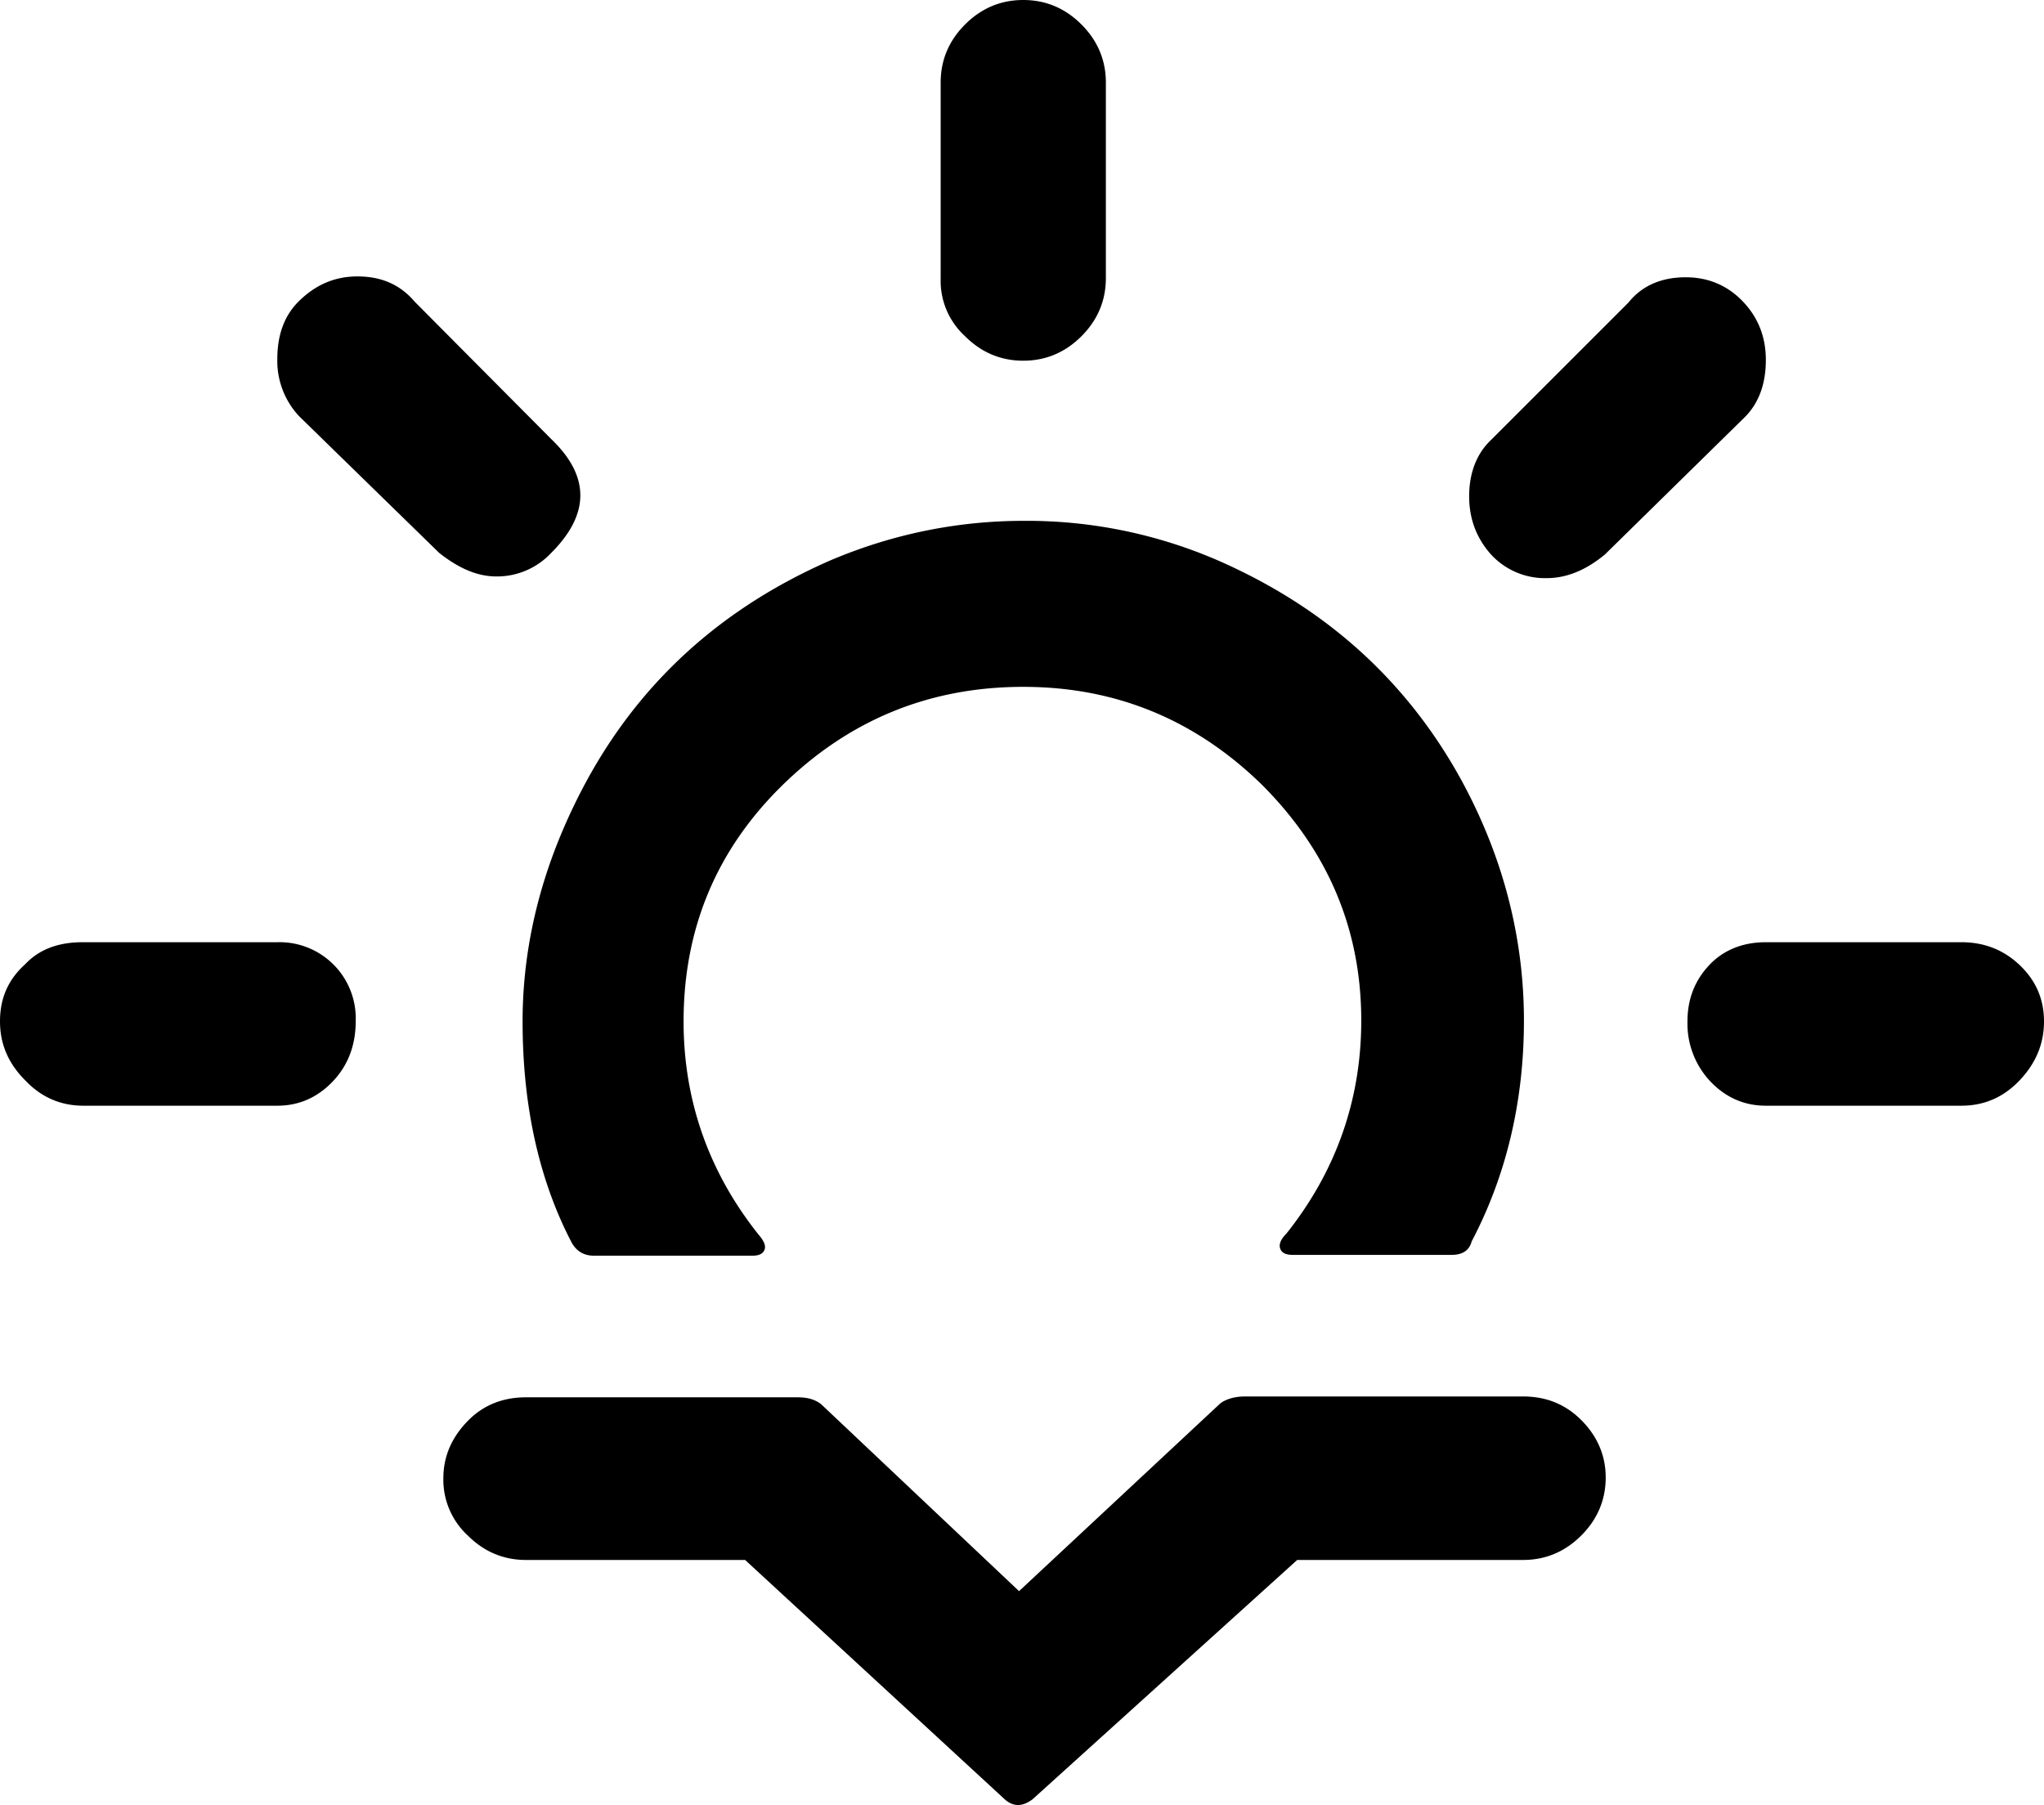 <?xml version="1.0" encoding="UTF-8" standalone="no"?>
<svg xmlns="http://www.w3.org/2000/svg" xmlns:svg="http://www.w3.org/2000/svg" xml:space="preserve" viewBox="0 0 24.25 21.418" version="1.1" id="svg1" width="24.25" height="21.418" fill="currentColor">
  <defs id="defs1" fill="currentColor"/>
  <path d="m 0,12.12 c 0,-0.28 0.1,-0.5 0.3,-0.68 0.17,-0.18 0.4,-0.26 0.68,-0.26 h 2.31 a 0.904,0.904 0 0 1 0.93,0.94 c 0,0.28 -0.09,0.52 -0.27,0.71 -0.18,0.19 -0.4,0.29 -0.66,0.29 h -2.3 q -0.405,0 -0.69,-0.3 C 0.1,12.62 0,12.39 0,12.12 M 3.29,4.26 c 0,-0.28 0.08,-0.51 0.25,-0.68 0.2,-0.2 0.43,-0.3 0.7,-0.3 0.29,0 0.51,0.1 0.68,0.3 l 1.62,1.63 q 0.69,0.66 0,1.35 A 0.88,0.88 0 0 1 5.89,6.84 C 5.67,6.84 5.45,6.75 5.21,6.56 L 3.55,4.94 A 0.96,0.96 0 0 1 3.29,4.26 m 1.97,13.28 q 0,-0.39 0.3,-0.69 c 0.18,-0.18 0.41,-0.27 0.68,-0.27 h 3.22 c 0.11,0 0.2,0.02 0.28,0.08 l 2.35,2.22 2.39,-2.23 c 0.07,-0.05 0.17,-0.08 0.29,-0.08 h 3.3 c 0.27,0 0.5,0.09 0.69,0.28 0.19,0.19 0.29,0.42 0.29,0.68 0,0.27 -0.1,0.5 -0.29,0.69 -0.19,0.19 -0.42,0.29 -0.69,0.29 h -2.68 l -3.14,2.84 q -0.18,0.135 -0.33,0 L 8.84,18.51 h -2.6 c -0.27,0 -0.5,-0.1 -0.69,-0.29 A 0.9,0.9 0 0 1 5.26,17.54 M 6.2,12.12 c 0,0.99 0.19,1.87 0.58,2.62 0.06,0.11 0.15,0.16 0.27,0.16 H 8.92 C 9,14.9 9.05,14.88 9.07,14.83 9.09,14.78 9.06,14.72 9,14.65 8.41,13.91 8.11,13.06 8.11,12.12 c 0,-1.1 0.39,-2.04 1.18,-2.81 0.79,-0.77 1.74,-1.16 2.85,-1.16 1.1,0 2.04,0.39 2.83,1.16 0.78,0.78 1.18,1.71 1.18,2.8 0,0.94 -0.3,1.79 -0.89,2.53 -0.07,0.07 -0.09,0.13 -0.07,0.18 0.02,0.05 0.07,0.07 0.15,0.07 h 1.88 c 0.13,0 0.21,-0.05 0.24,-0.16 0.41,-0.78 0.62,-1.66 0.62,-2.62 0,-0.79 -0.16,-1.56 -0.47,-2.29 C 17.3,9.09 16.87,8.45 16.34,7.92 15.81,7.39 15.18,6.97 14.45,6.65 a 5.7,5.7 0 0 0 -2.3,-0.47 c -0.8,0 -1.57,0.16 -2.3,0.47 C 9.12,6.97 8.49,7.39 7.96,7.92 7.43,8.45 7.01,9.08 6.69,9.82 6.37,10.56 6.2,11.33 6.2,12.12 M 11.16,3.31 V 0.98 c 0,-0.27 0.1,-0.5 0.29,-0.69 C 11.64,0.1 11.87,0 12.14,0 c 0.27,0 0.5,0.1 0.69,0.29 0.19,0.19 0.29,0.42 0.29,0.69 V 3.3 c 0,0.27 -0.1,0.5 -0.29,0.69 -0.19,0.19 -0.42,0.29 -0.69,0.29 -0.27,0 -0.5,-0.1 -0.69,-0.29 A 0.89,0.89 0 0 1 11.16,3.31 m 6.27,2.58 c 0,-0.28 0.09,-0.51 0.26,-0.67 l 1.63,-1.63 c 0.16,-0.2 0.39,-0.3 0.68,-0.3 0.27,0 0.5,0.1 0.68,0.29 q 0.27,0.285 0.27,0.69 c 0,0.28 -0.08,0.51 -0.25,0.68 L 19.04,6.58 C 18.81,6.77 18.58,6.86 18.35,6.86 A 0.87,0.87 0 0 1 17.69,6.58 C 17.52,6.39 17.43,6.16 17.43,5.89 m 2.59,6.23 c 0,-0.27 0.09,-0.49 0.26,-0.67 0.17,-0.18 0.4,-0.27 0.67,-0.27 h 2.32 q 0.405,0 0.69,0.27 c 0.19,0.18 0.29,0.4 0.29,0.67 0,0.27 -0.1,0.5 -0.29,0.7 q -0.285,0.3 -0.69,0.3 h -2.32 c -0.26,0 -0.48,-0.1 -0.66,-0.29 a 1,1 0 0 1 -0.27,-0.71" id="path1" fill="currentColor"/>
</svg>
